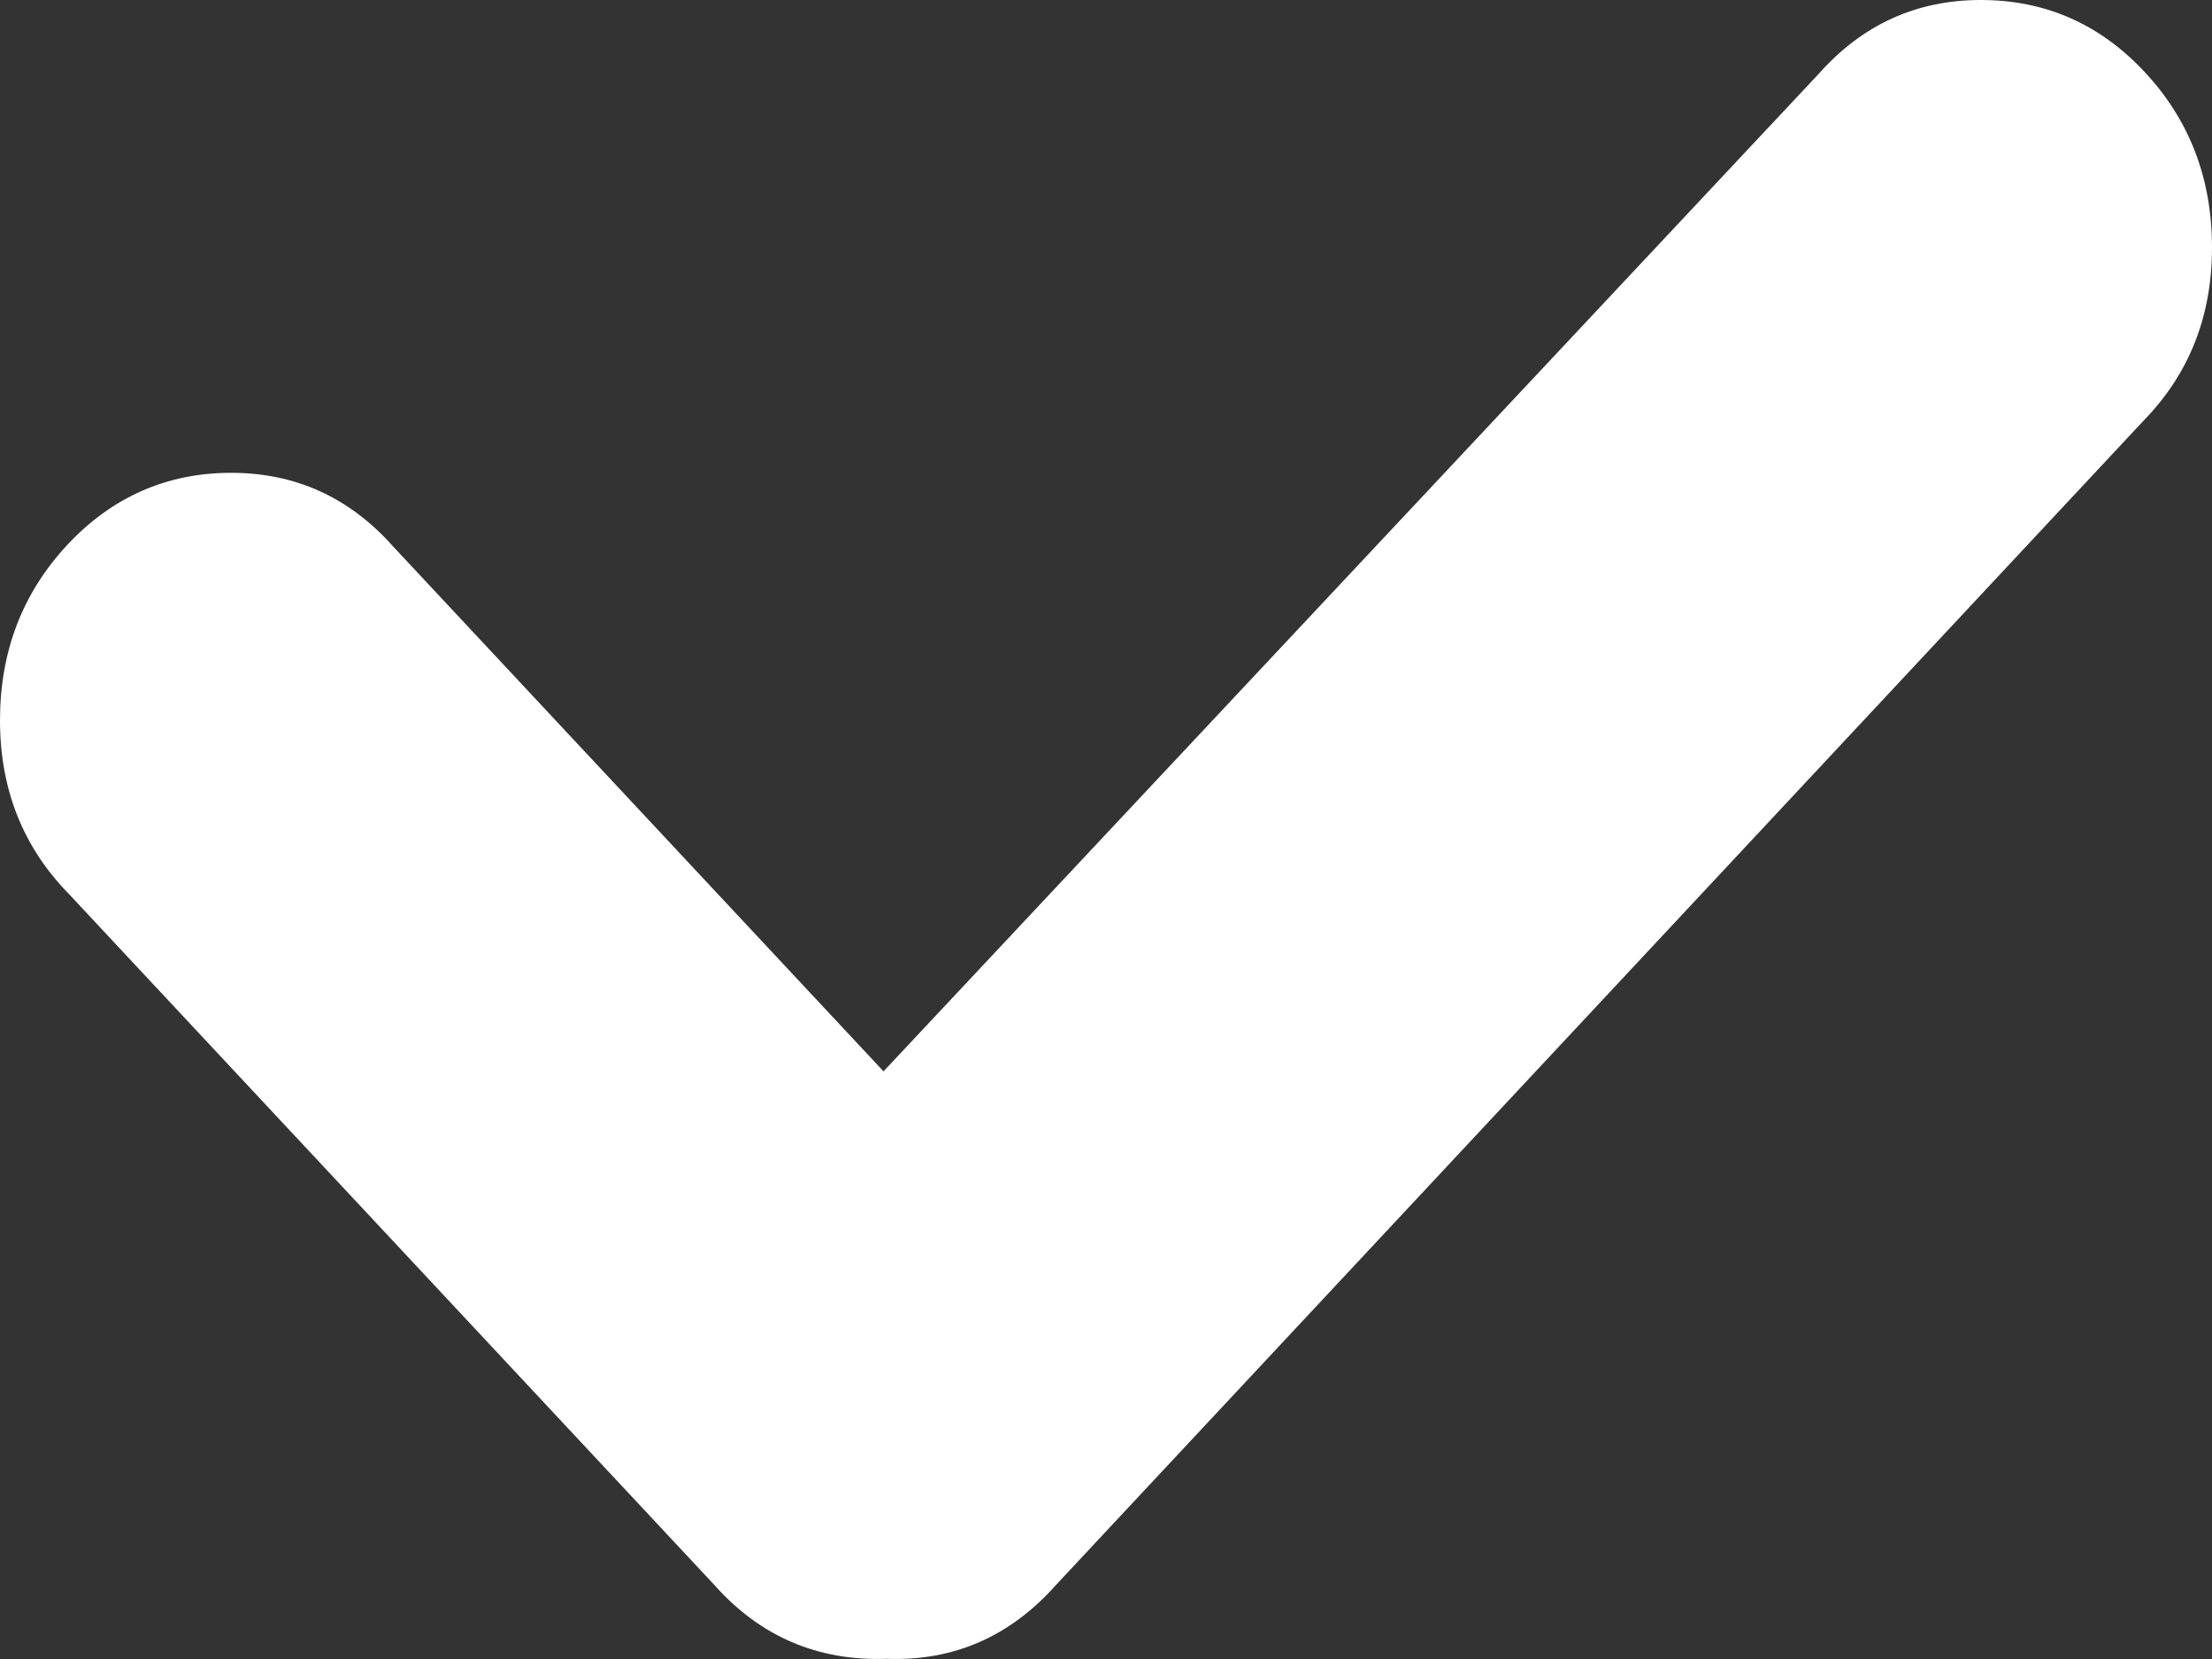 <svg width="12" height="9" viewBox="0 0 12 9" fill="none" xmlns="http://www.w3.org/2000/svg">
<rect x="0" y="0" width="12" height="9" fill="#333333" stroke="none"/>
<path d="M10.746 0C11.095 0 11.392 0.13 11.635 0.391C11.878 0.651 12 0.969 12 1.343C12 1.717 11.875 2.031 11.626 2.285L5.729 8.598C5.479 8.879 5.173 9.012 4.811 8.999C4.437 9.012 4.125 8.879 3.875 8.598L0.374 4.85C0.125 4.596 0 4.282 0 3.908C0 3.534 0.122 3.217 0.365 2.956C0.608 2.696 0.905 2.565 1.254 2.565C1.604 2.565 1.897 2.699 2.134 2.966L4.793 5.812L9.866 0.401C10.103 0.134 10.396 0 10.746 0Z" fill="white"/>
</svg>
